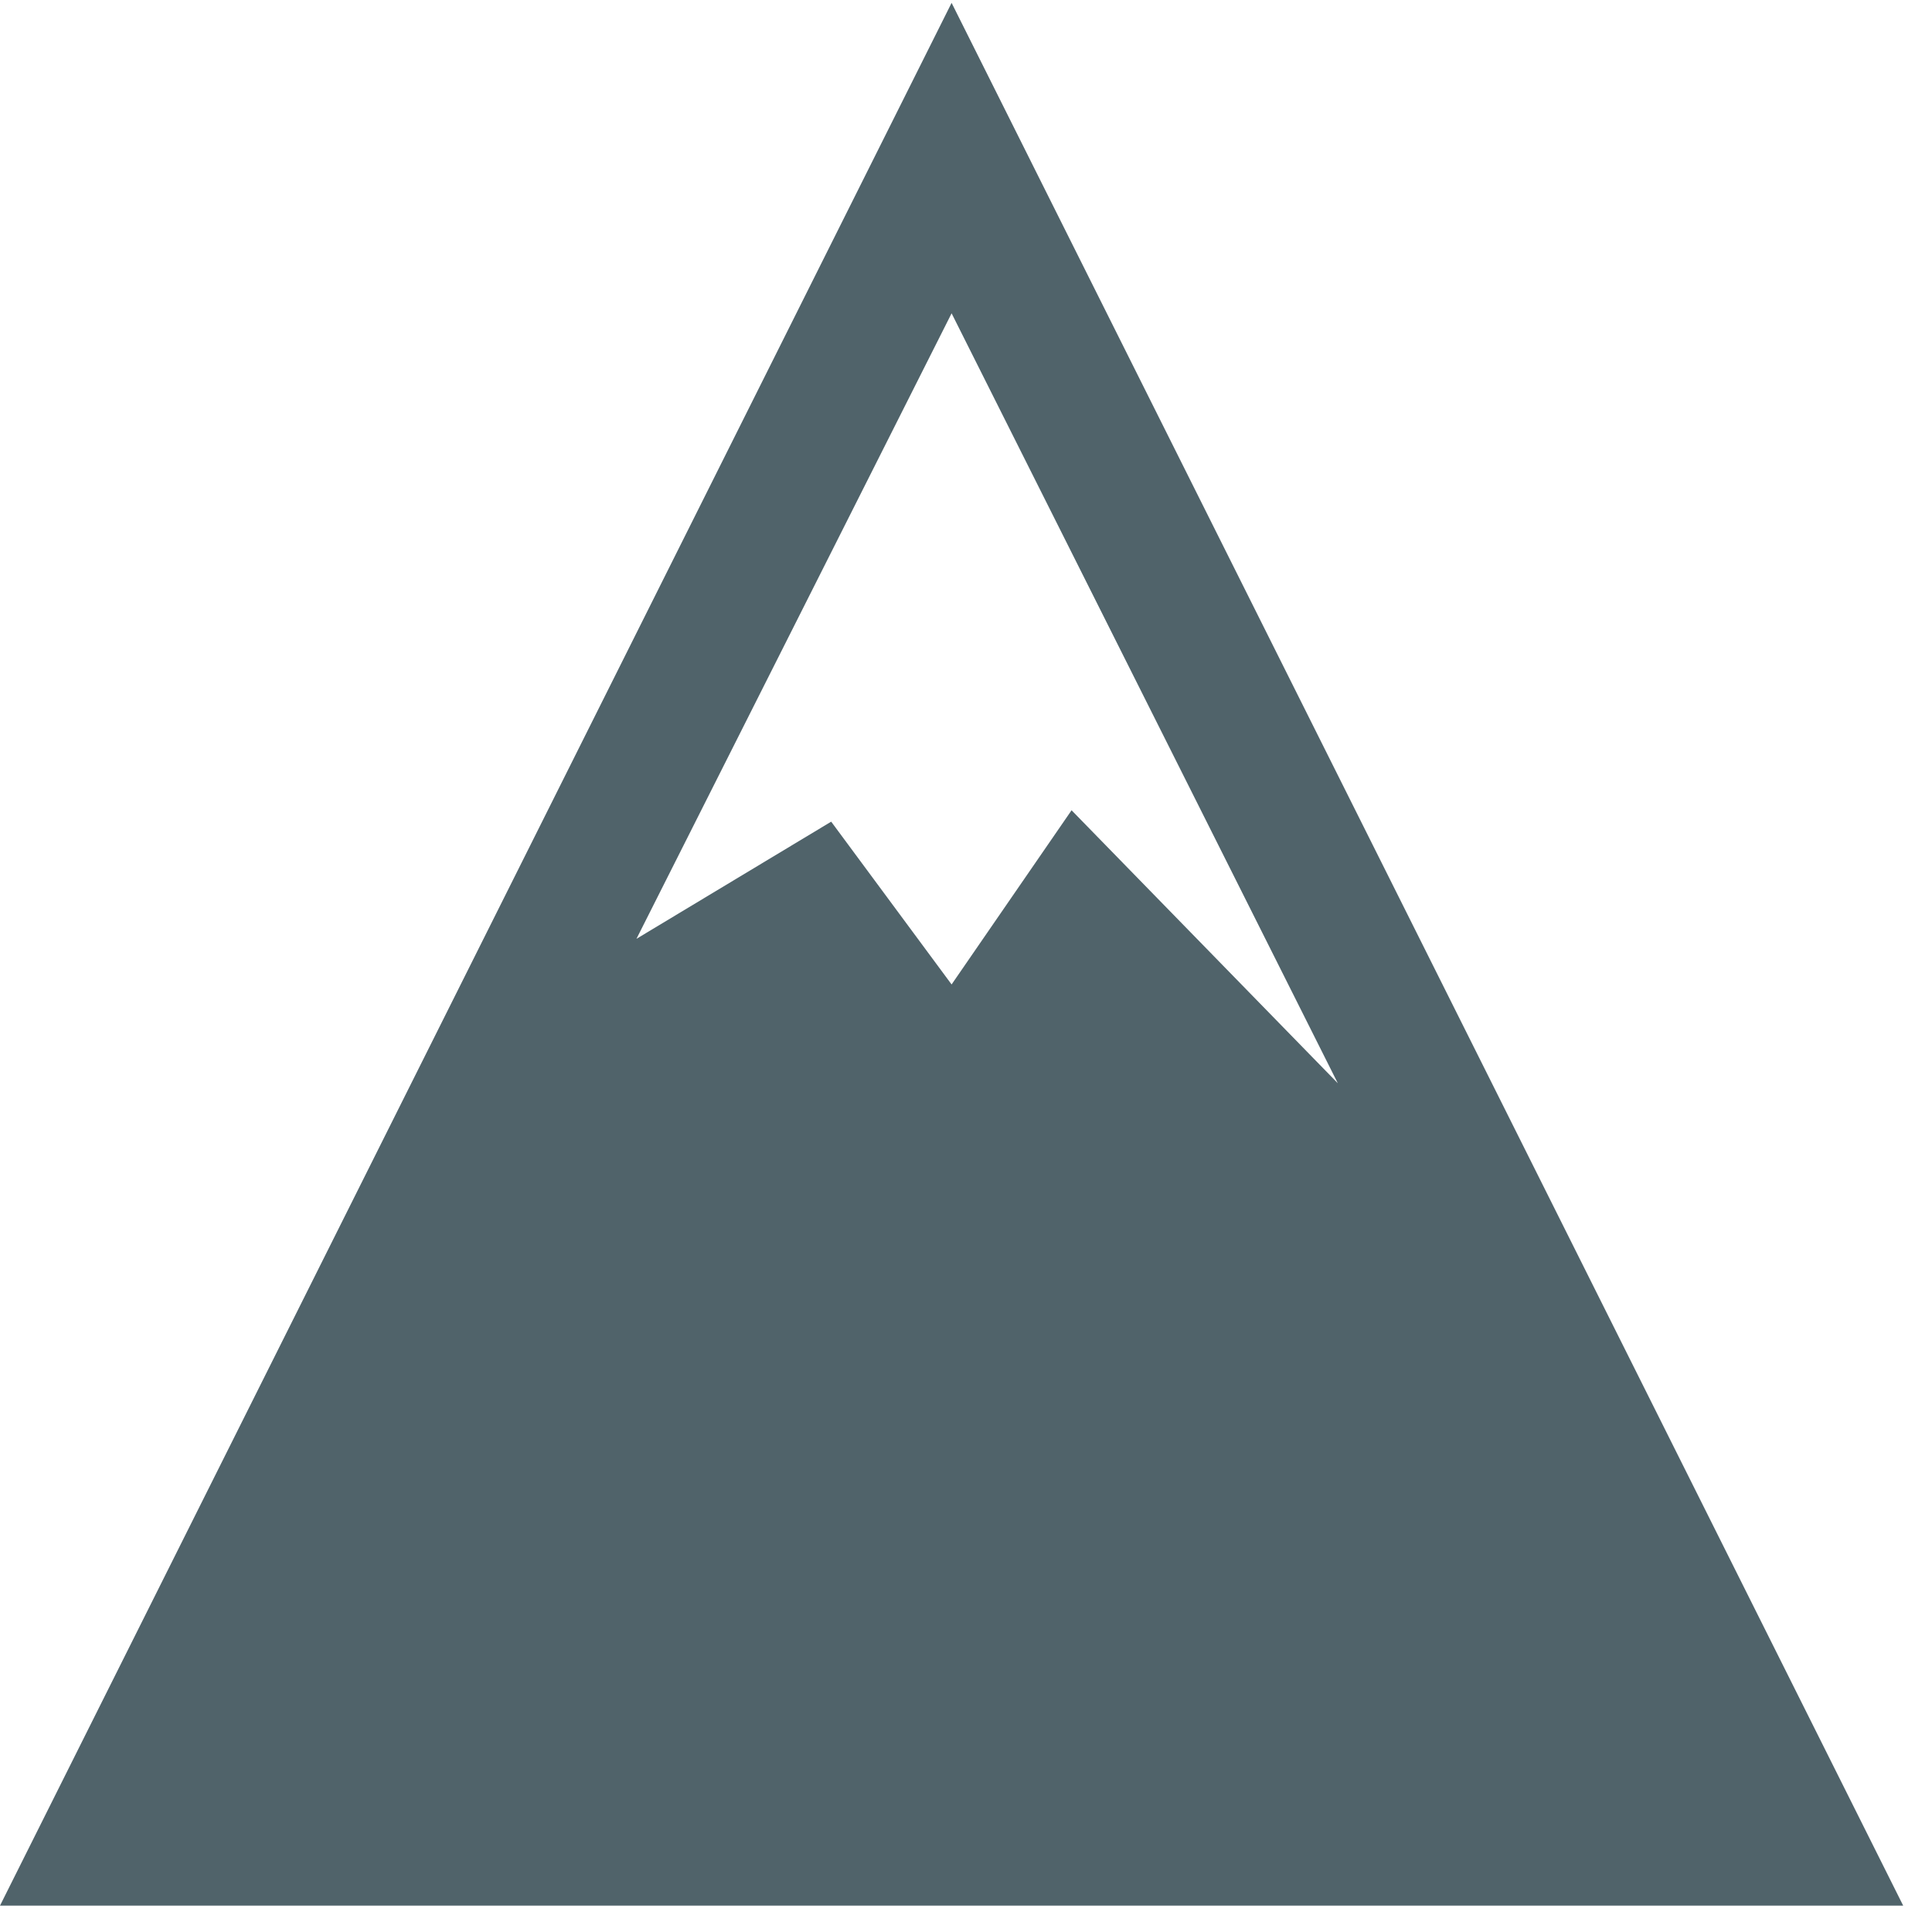 <?xml version="1.0" encoding="utf-8"?>
<!-- Generator: Adobe Illustrator 16.0.0, SVG Export Plug-In . SVG Version: 6.00 Build 0)  -->
<!DOCTYPE svg PUBLIC "-//W3C//DTD SVG 1.1//EN" "http://www.w3.org/Graphics/SVG/1.1/DTD/svg11.dtd">
<svg version="1.1" id="Layer_1" xmlns="http://www.w3.org/2000/svg" xmlns:xlink="http://www.w3.org/1999/xlink" x="0px" y="0px"
	 width="26.958px" height="26.597px" viewBox="0 0 26.958 26.597" enable-background="new 0 0 26.958 26.597" xml:space="preserve">
<path fill="#50636a" d="M13.278,0.04L0,26.597h26.556L13.278,0.04z M13.278,13.74l-1.68-2.272l-2.717,1.635l4.397-8.73l5.389,10.746
	l-3.715-3.81L13.278,13.74z"/>
</svg>
